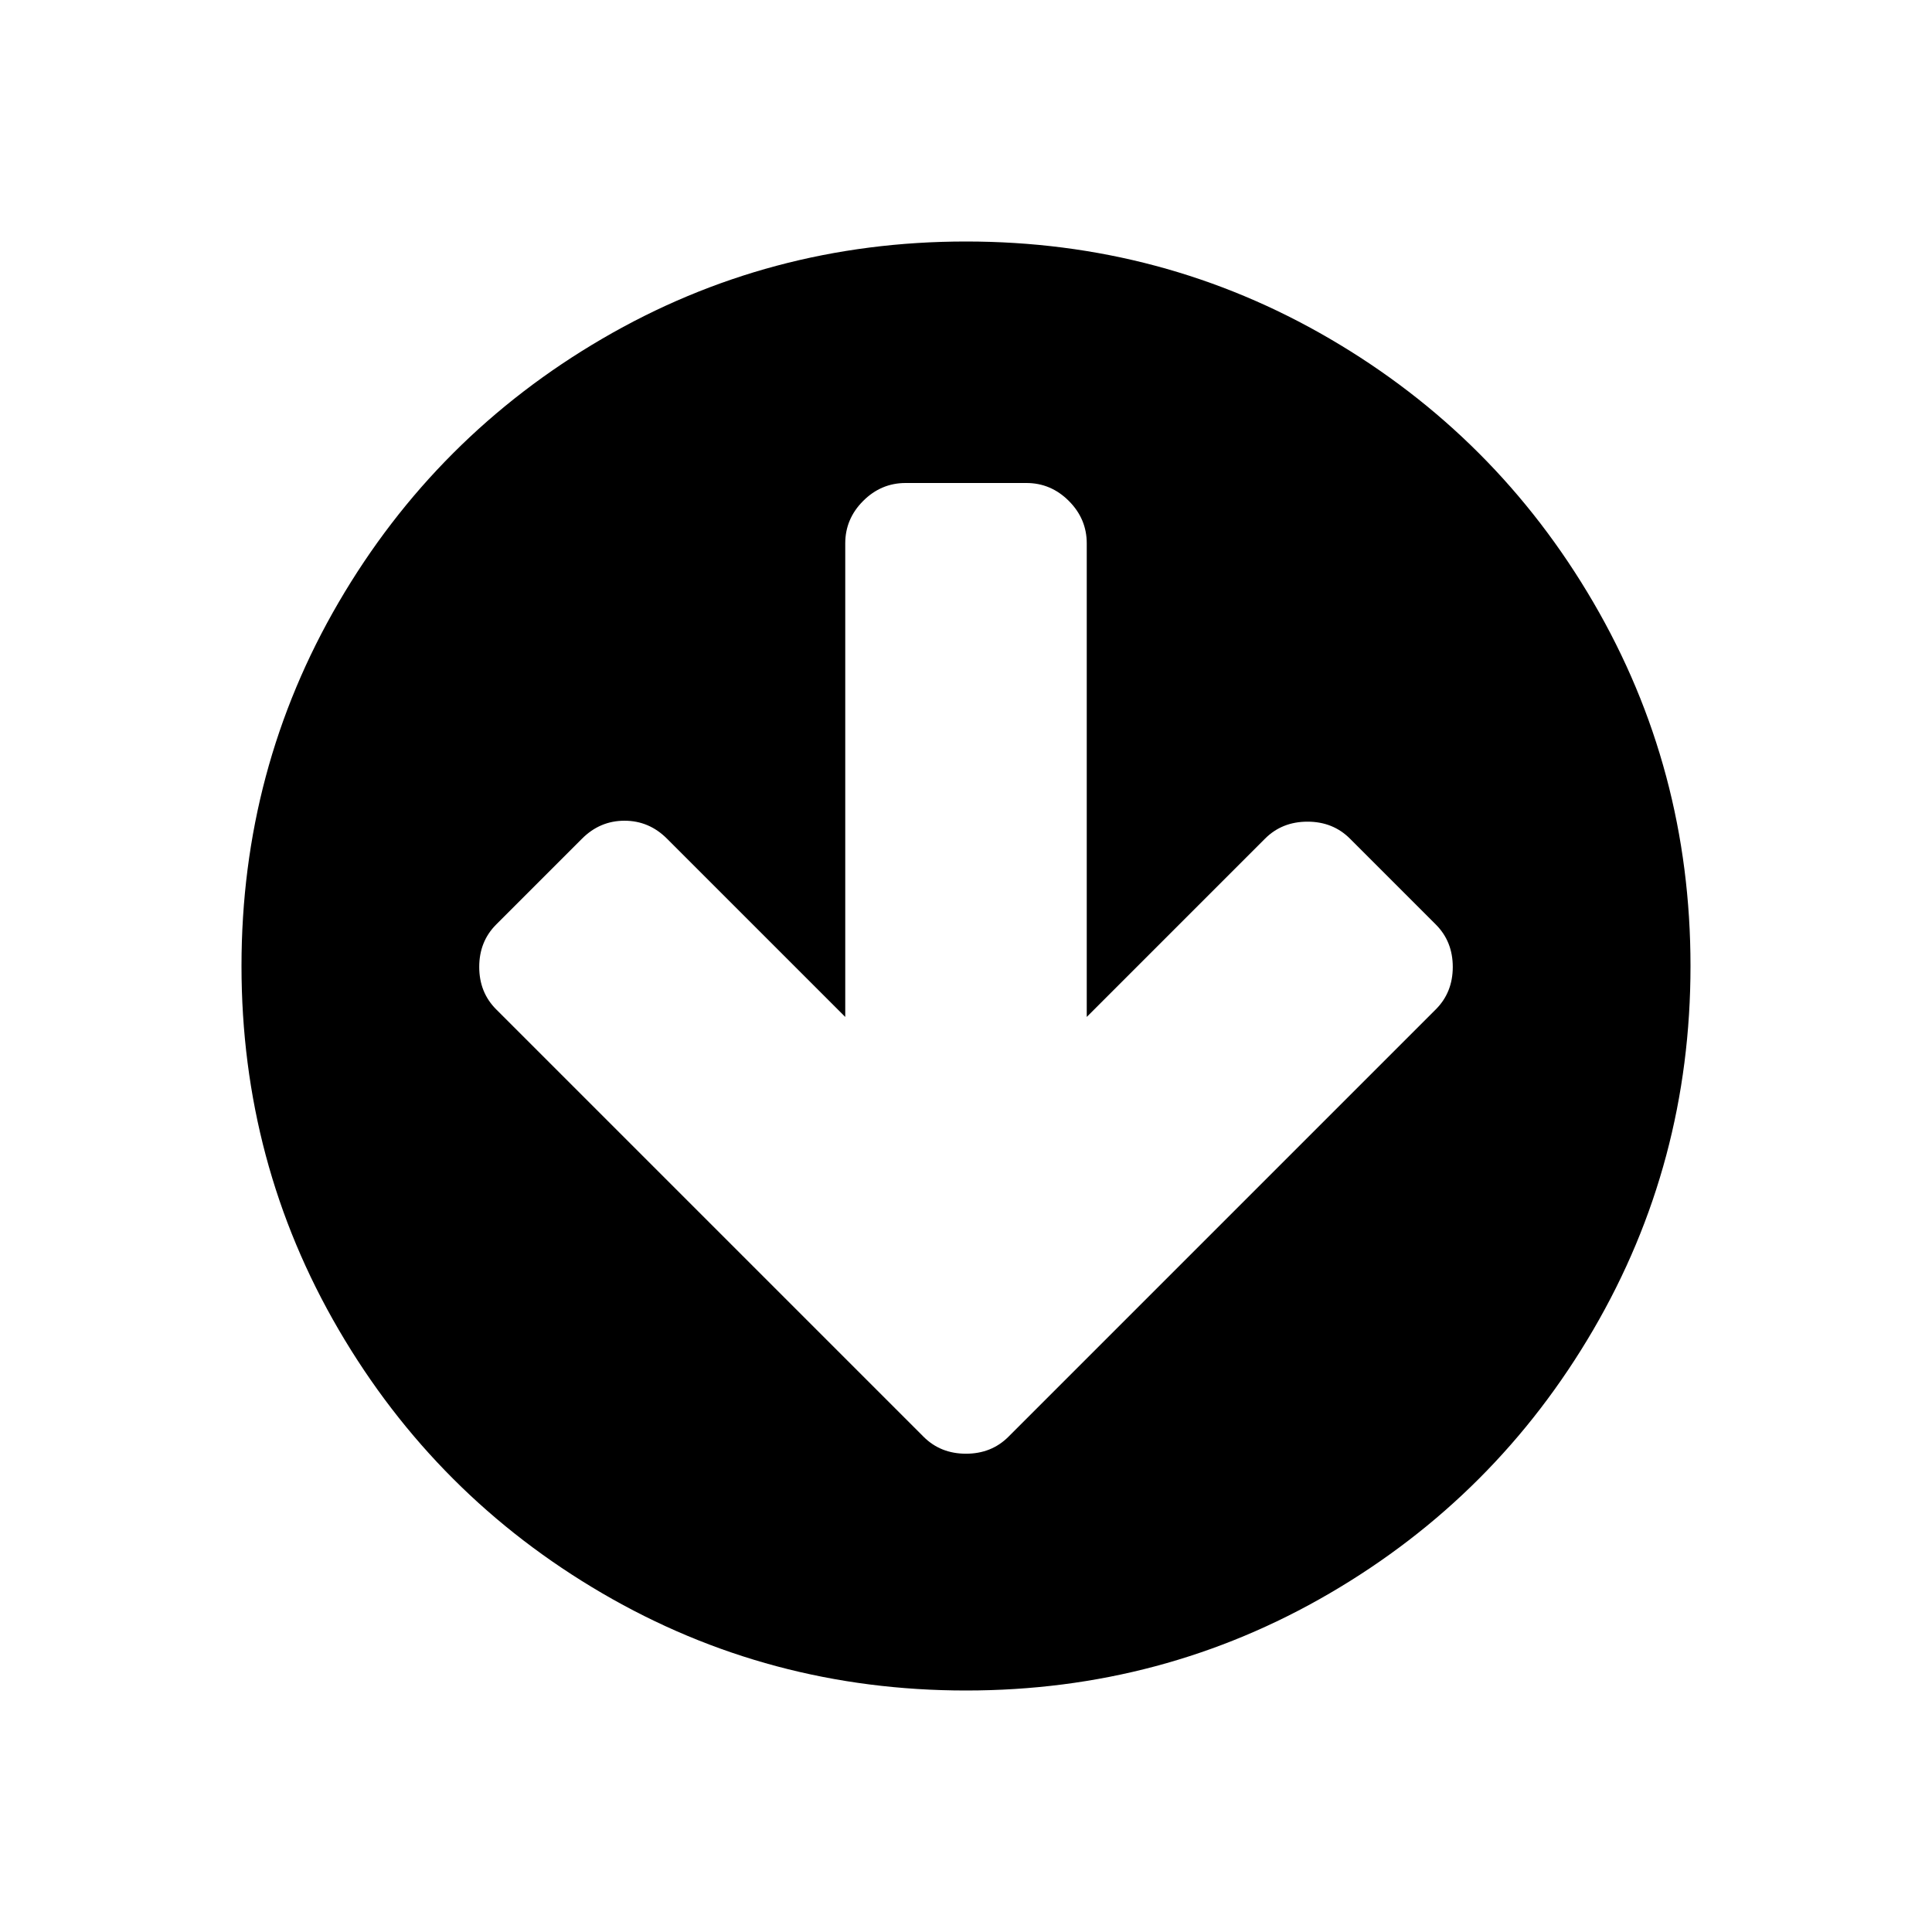 <?xml version="1.0" encoding="UTF-8"?>
<svg xmlns="http://www.w3.org/2000/svg" xmlns:xlink="http://www.w3.org/1999/xlink" width="2048" height="2048" viewBox="0 0 2048 2048" version="1.1">
<g>
<path d="M 1540 1025 C 1540 1007 1534 992 1522 980 L 1431 889 C 1419 877 1404 871 1386 871 C 1368 871 1353 877 1341 889 L 1152 1078 L 1152 576 C 1152 558.668 1145.668 543.668 1133 531 C 1120.332 518.332 1105.332 512 1088 512 L 960 512 C 942.668 512 927.668 518.332 915 531 C 902.332 543.668 896 558.668 896 576 L 896 1078 L 707 889 C 694.332 876.332 679.332 870 662 870 C 644.668 870 629.668 876.332 617 889 L 526 980 C 514 992 508 1007 508 1025 C 508 1043 514 1058 526 1070 L 979 1523 C 991 1535 1006 1541 1024 1541 C 1042 1541 1057 1535 1069 1523 L 1522 1070 C 1534 1058 1540 1043 1540 1025 Z M 1792 1024 C 1792 1163.332 1757.668 1291.832 1689 1409.5 C 1620.332 1527.168 1527.168 1620.332 1409.5 1689 C 1291.832 1757.668 1163.332 1792 1024 1792 C 884.668 1792 756.168 1757.668 638.5 1689 C 520.832 1620.332 427.668 1527.168 359 1409.5 C 290.332 1291.832 256 1163.332 256 1024 C 256 884.668 290.332 756.168 359 638.5 C 427.668 520.832 520.832 427.668 638.5 359 C 756.168 290.332 884.668 256 1024 256 C 1163.332 256 1291.832 290.332 1409.5 359 C 1527.168 427.668 1620.332 520.832 1689 638.5 C 1757.668 756.168 1792 884.668 1792 1024 Z M 1792 1024 "/>
</g>
</svg>

